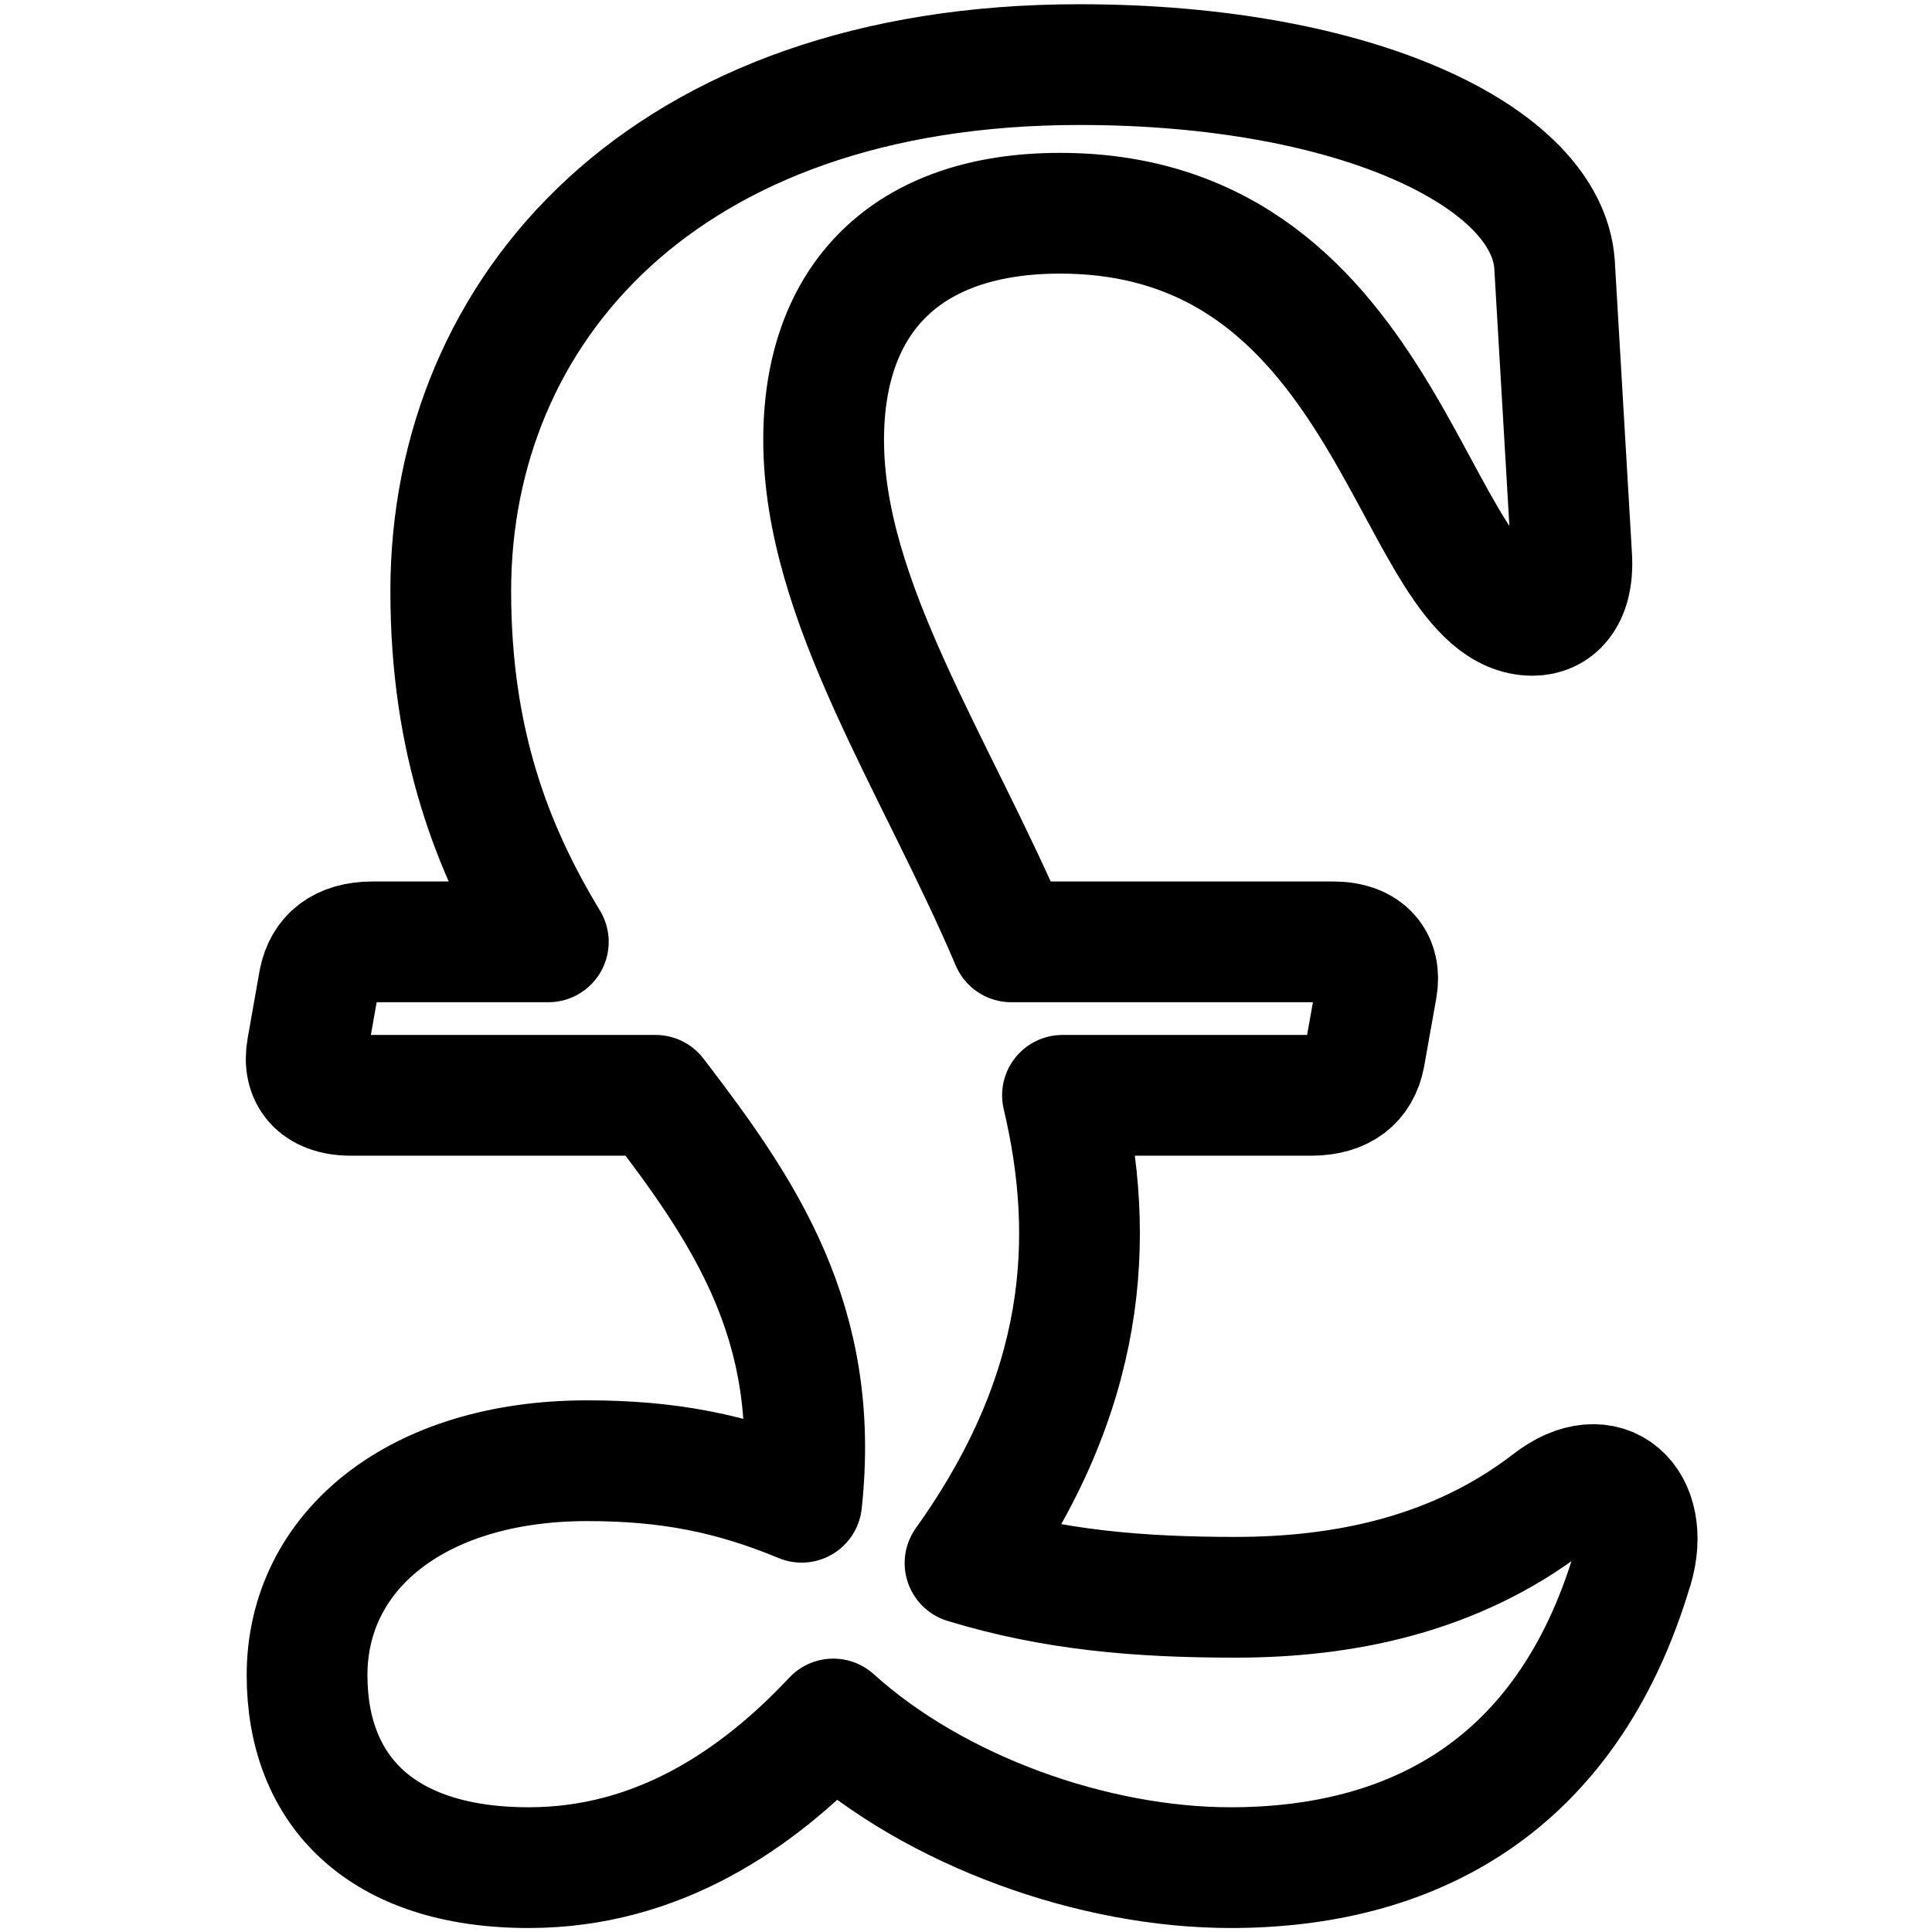 <svg width="16" height="16" viewBox="0 0 16 16" fill="none" xmlns="http://www.w3.org/2000/svg">
<path d="M13.52 12.985C12.975 14.822 11.664 15.467 10.191 15.467C9.06 15.467 7.749 15.003 6.901 14.236C6.276 14.902 5.448 15.467 4.379 15.467C3.148 15.467 2.543 14.822 2.543 13.873C2.543 12.844 3.451 12.097 4.863 12.097C5.529 12.097 6.054 12.198 6.639 12.441C6.801 10.947 6.155 10.019 5.429 9.071H2.906C2.624 9.071 2.503 8.909 2.543 8.688L2.643 8.122C2.684 7.921 2.825 7.8 3.087 7.8H4.541C4.076 7.033 3.733 6.145 3.733 4.894C3.733 2.573 5.489 0.535 8.939 0.535C11.24 0.535 12.813 1.302 12.874 2.19L13.016 4.612C13.036 4.955 12.874 5.096 12.693 5.096C11.684 5.096 11.563 1.766 8.778 1.766C7.507 1.766 6.821 2.472 6.821 3.643C6.821 4.975 7.749 6.327 8.375 7.8H11.039C11.321 7.8 11.442 7.962 11.402 8.183L11.301 8.748C11.261 8.95 11.12 9.071 10.857 9.071H8.799C9.081 10.262 9.001 11.533 7.992 12.945C8.718 13.167 9.424 13.228 10.231 13.228C11.119 13.228 12.047 13.046 12.834 12.441C13.299 12.077 13.682 12.441 13.521 12.985H13.52Z" stroke="currentColor" stroke-linecap="round" stroke-linejoin="round"/>
</svg>
